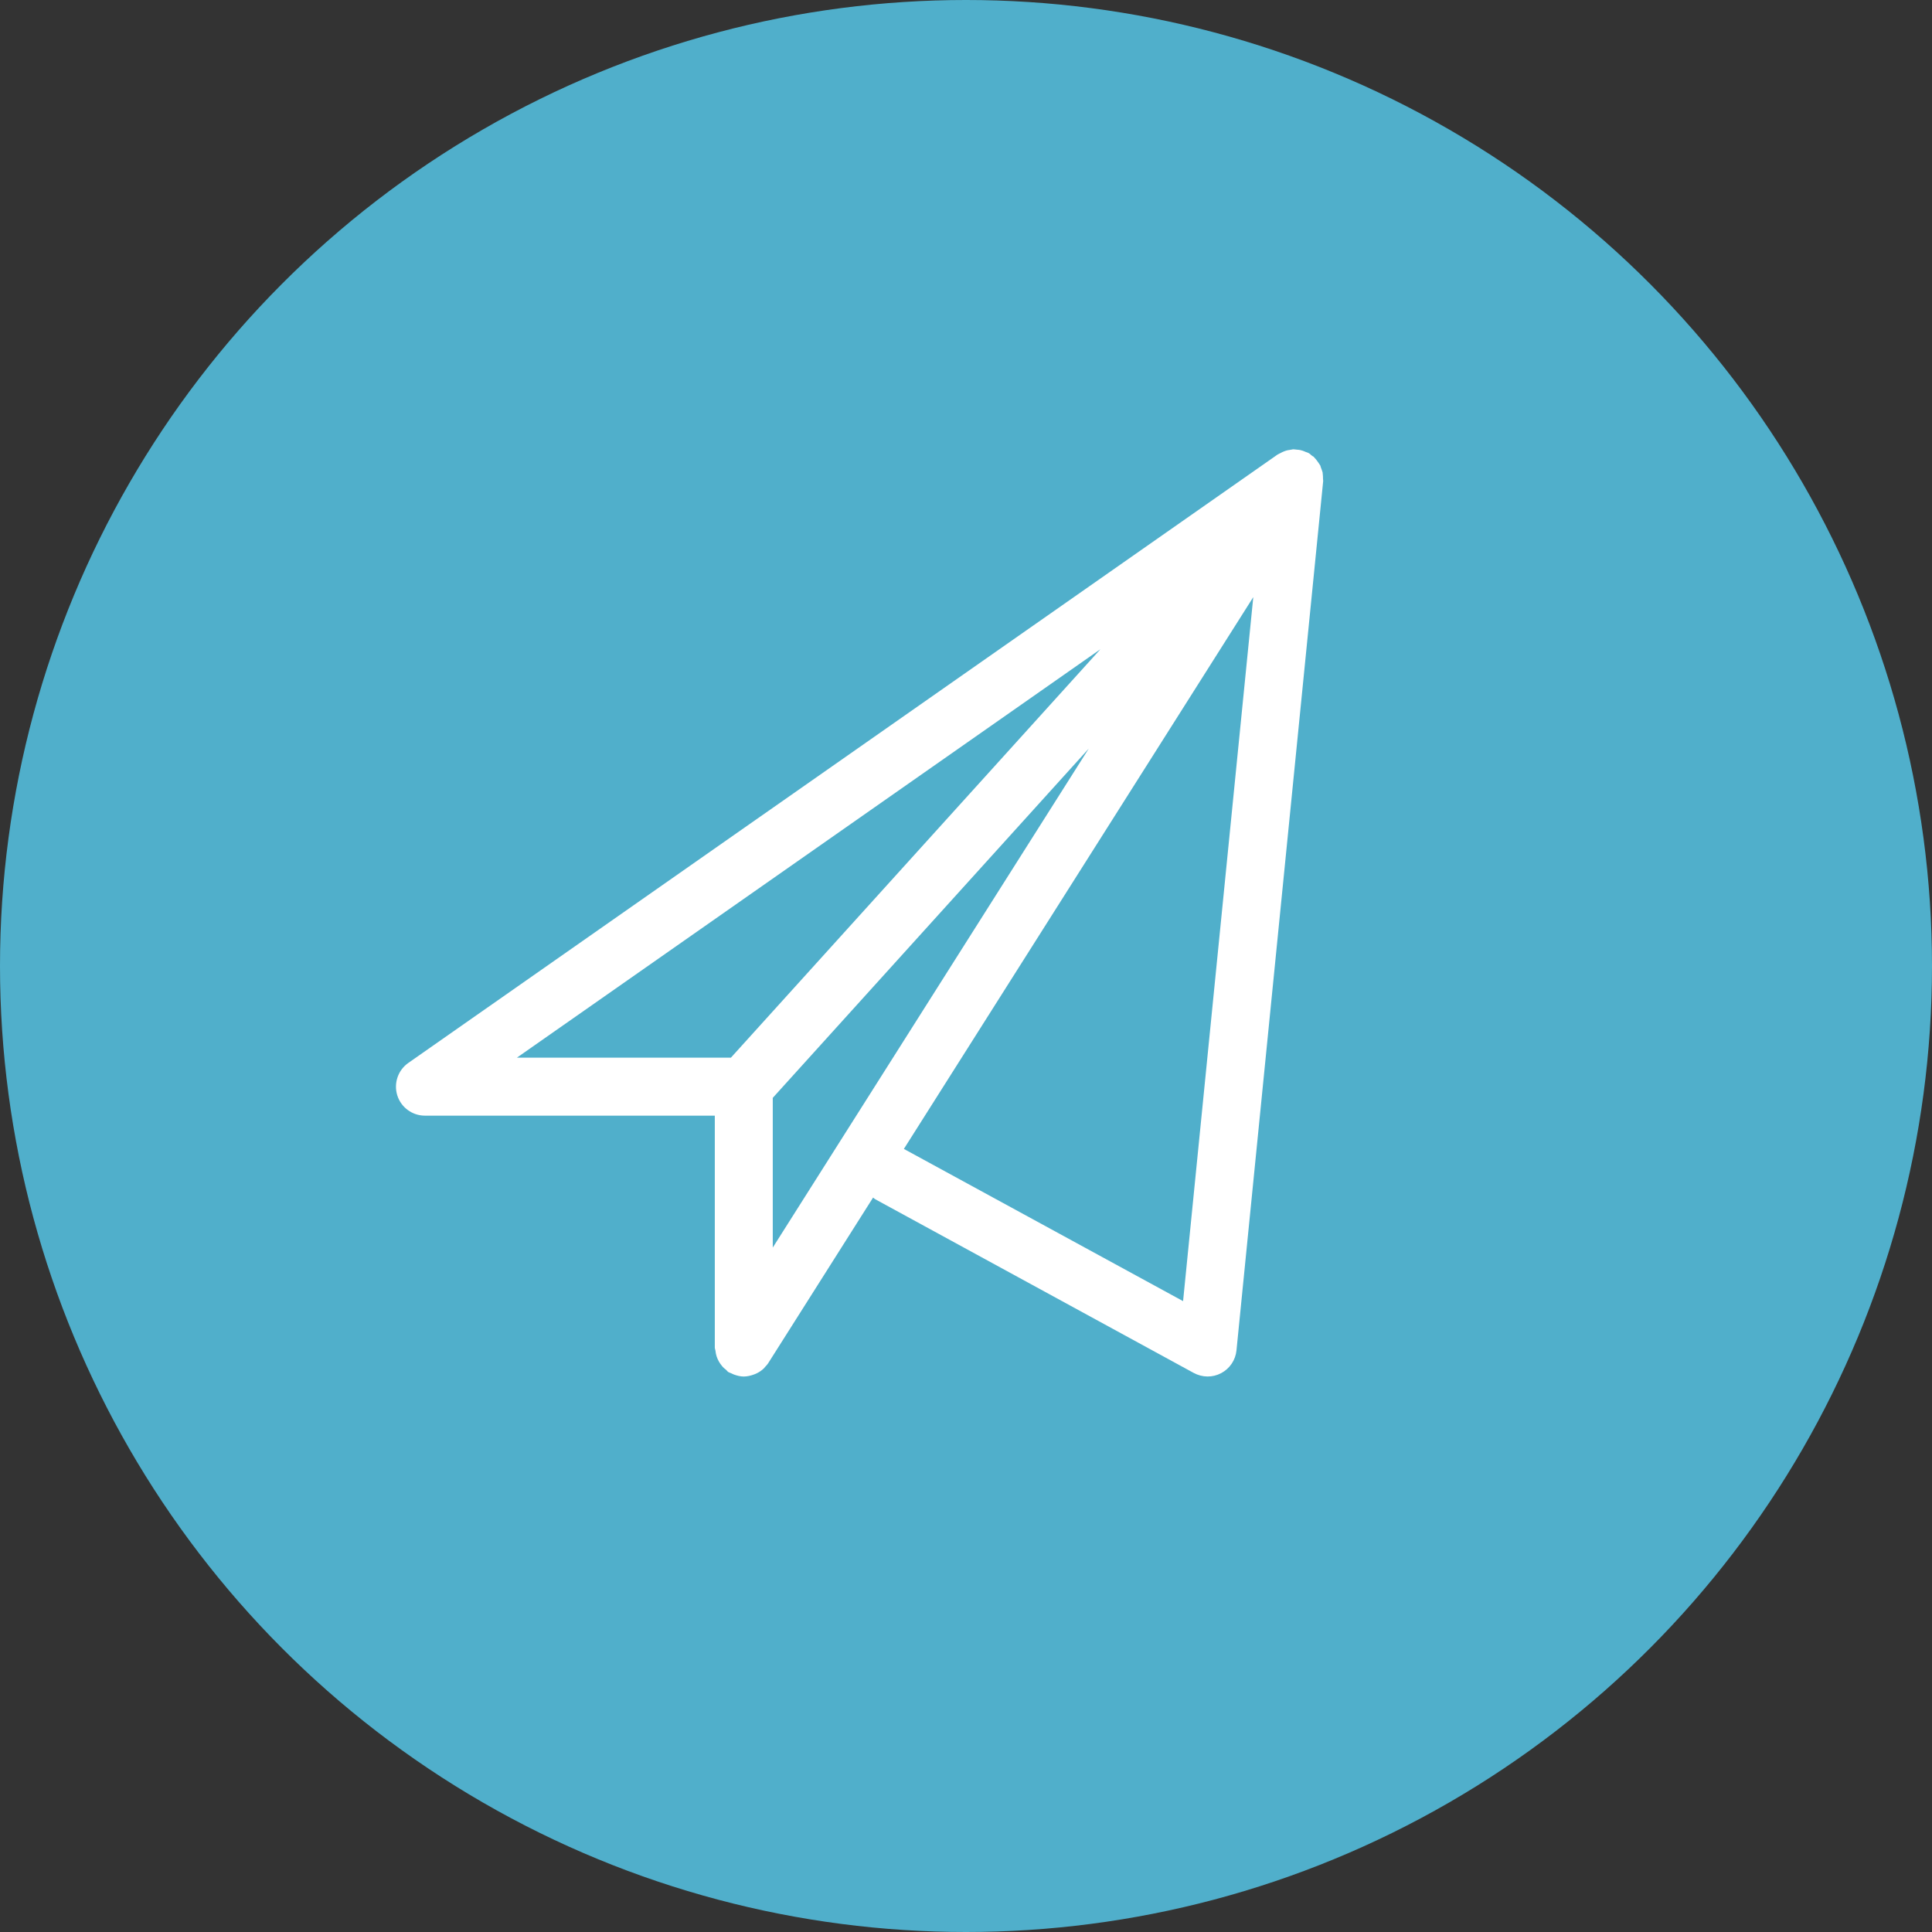 <?xml version="1.0" encoding="utf-8"?>
<!-- Generator: Adobe Illustrator 16.2.0, SVG Export Plug-In . SVG Version: 6.00 Build 0)  -->
<!DOCTYPE svg PUBLIC "-//W3C//DTD SVG 1.1//EN" "http://www.w3.org/Graphics/SVG/1.1/DTD/svg11.dtd">
<svg version="1.1" id="Layer_1" xmlns="http://www.w3.org/2000/svg" xmlns:xlink="http://www.w3.org/1999/xlink" x="0px" y="0px"
	 width="109px" height="109px" viewBox="1.037 0.104 109 109" enable-background="new 1.037 0.104 109 109" xml:space="preserve">
<rect x="1.037" y="0.104" width="109" height="109" fill="#333333" stroke="none"/>
<circle fill="#50AFCB" cx="55.537" cy="54.604" r="54.5"/>
<g id="Mail_x5F_2">
	<g>
		<path fill="#FFFFFF" d="M75.678,27.095c0-0.06,0-0.118-0.007-0.175c-0.007-0.057-0.007-0.114-0.016-0.17
			c-0.011-0.033-0.025-0.062-0.031-0.092c-0.02-0.062-0.039-0.12-0.065-0.178c-0.012-0.034-0.019-0.069-0.03-0.105
			c-0.029-0.049-0.062-0.094-0.094-0.144c-0.029-0.048-0.061-0.092-0.096-0.136c-0.048-0.062-0.096-0.124-0.154-0.18
			c-0.012-0.013-0.018-0.029-0.032-0.041c-0.024-0.022-0.057-0.027-0.082-0.048c-0.024-0.024-0.054-0.046-0.082-0.067
			c-0.023-0.016-0.033-0.039-0.054-0.053c-0.009-0.005-0.017-0.005-0.023-0.008c-0.01-0.007-0.017-0.018-0.029-0.023
			c-0.061-0.038-0.132-0.052-0.197-0.079c-0.052-0.022-0.103-0.047-0.156-0.063c-0.049-0.017-0.097-0.03-0.147-0.04
			c-0.061-0.013-0.115-0.013-0.176-0.019c-0.074-0.006-0.147-0.022-0.222-0.021c-0.018,0.003-0.037,0.011-0.057,0.013
			c-0.038,0.002-0.076,0.014-0.118,0.021c-0.06,0.008-0.117,0.015-0.175,0.031c-0.068,0.02-0.131,0.04-0.195,0.069
			c-0.051,0.02-0.099,0.046-0.15,0.074c-0.041,0.022-0.089,0.039-0.131,0.066c-0.013,0.008-0.025,0.011-0.035,0.018h-0.003
			L24.075,60.072c-0.586,0.409-0.836,1.153-0.623,1.833c0.214,0.679,0.847,1.142,1.559,1.142h16.354V76.13
			c0,0.063,0.029,0.114,0.036,0.172c0.012,0.11,0.031,0.217,0.065,0.325c0.033,0.099,0.075,0.192,0.123,0.28
			c0.051,0.09,0.105,0.173,0.173,0.252c0.071,0.091,0.151,0.164,0.241,0.229c0.046,0.04,0.073,0.091,0.123,0.123
			c0.051,0.031,0.108,0.045,0.159,0.069c0.053,0.026,0.101,0.049,0.155,0.071c0.186,0.067,0.371,0.114,0.562,0.114h0.003
			c0.195-0.003,0.383-0.047,0.565-0.114c0.038-0.017,0.077-0.029,0.115-0.045c0.167-0.076,0.32-0.176,0.454-0.307
			c0.022-0.023,0.039-0.048,0.059-0.071c0.066-0.073,0.133-0.139,0.187-0.227l5.911-9.334c0.037,0.024,0.063,0.063,0.101,0.085
			l17.988,9.811c0.482,0.26,1.061,0.271,1.551,0.01c0.481-0.255,0.807-0.736,0.861-1.283l4.891-49.042
			C75.689,27.197,75.678,27.146,75.678,27.095z M42.274,59.775H30.201l32.918-23.041L42.274,59.775z M44.635,70.49v-8.447
			l17.828-19.706L44.635,70.49z M67.784,73.512l-15.752-8.588l19.713-31.131L67.784,73.512z"/>
	</g>
</g>
</svg>
